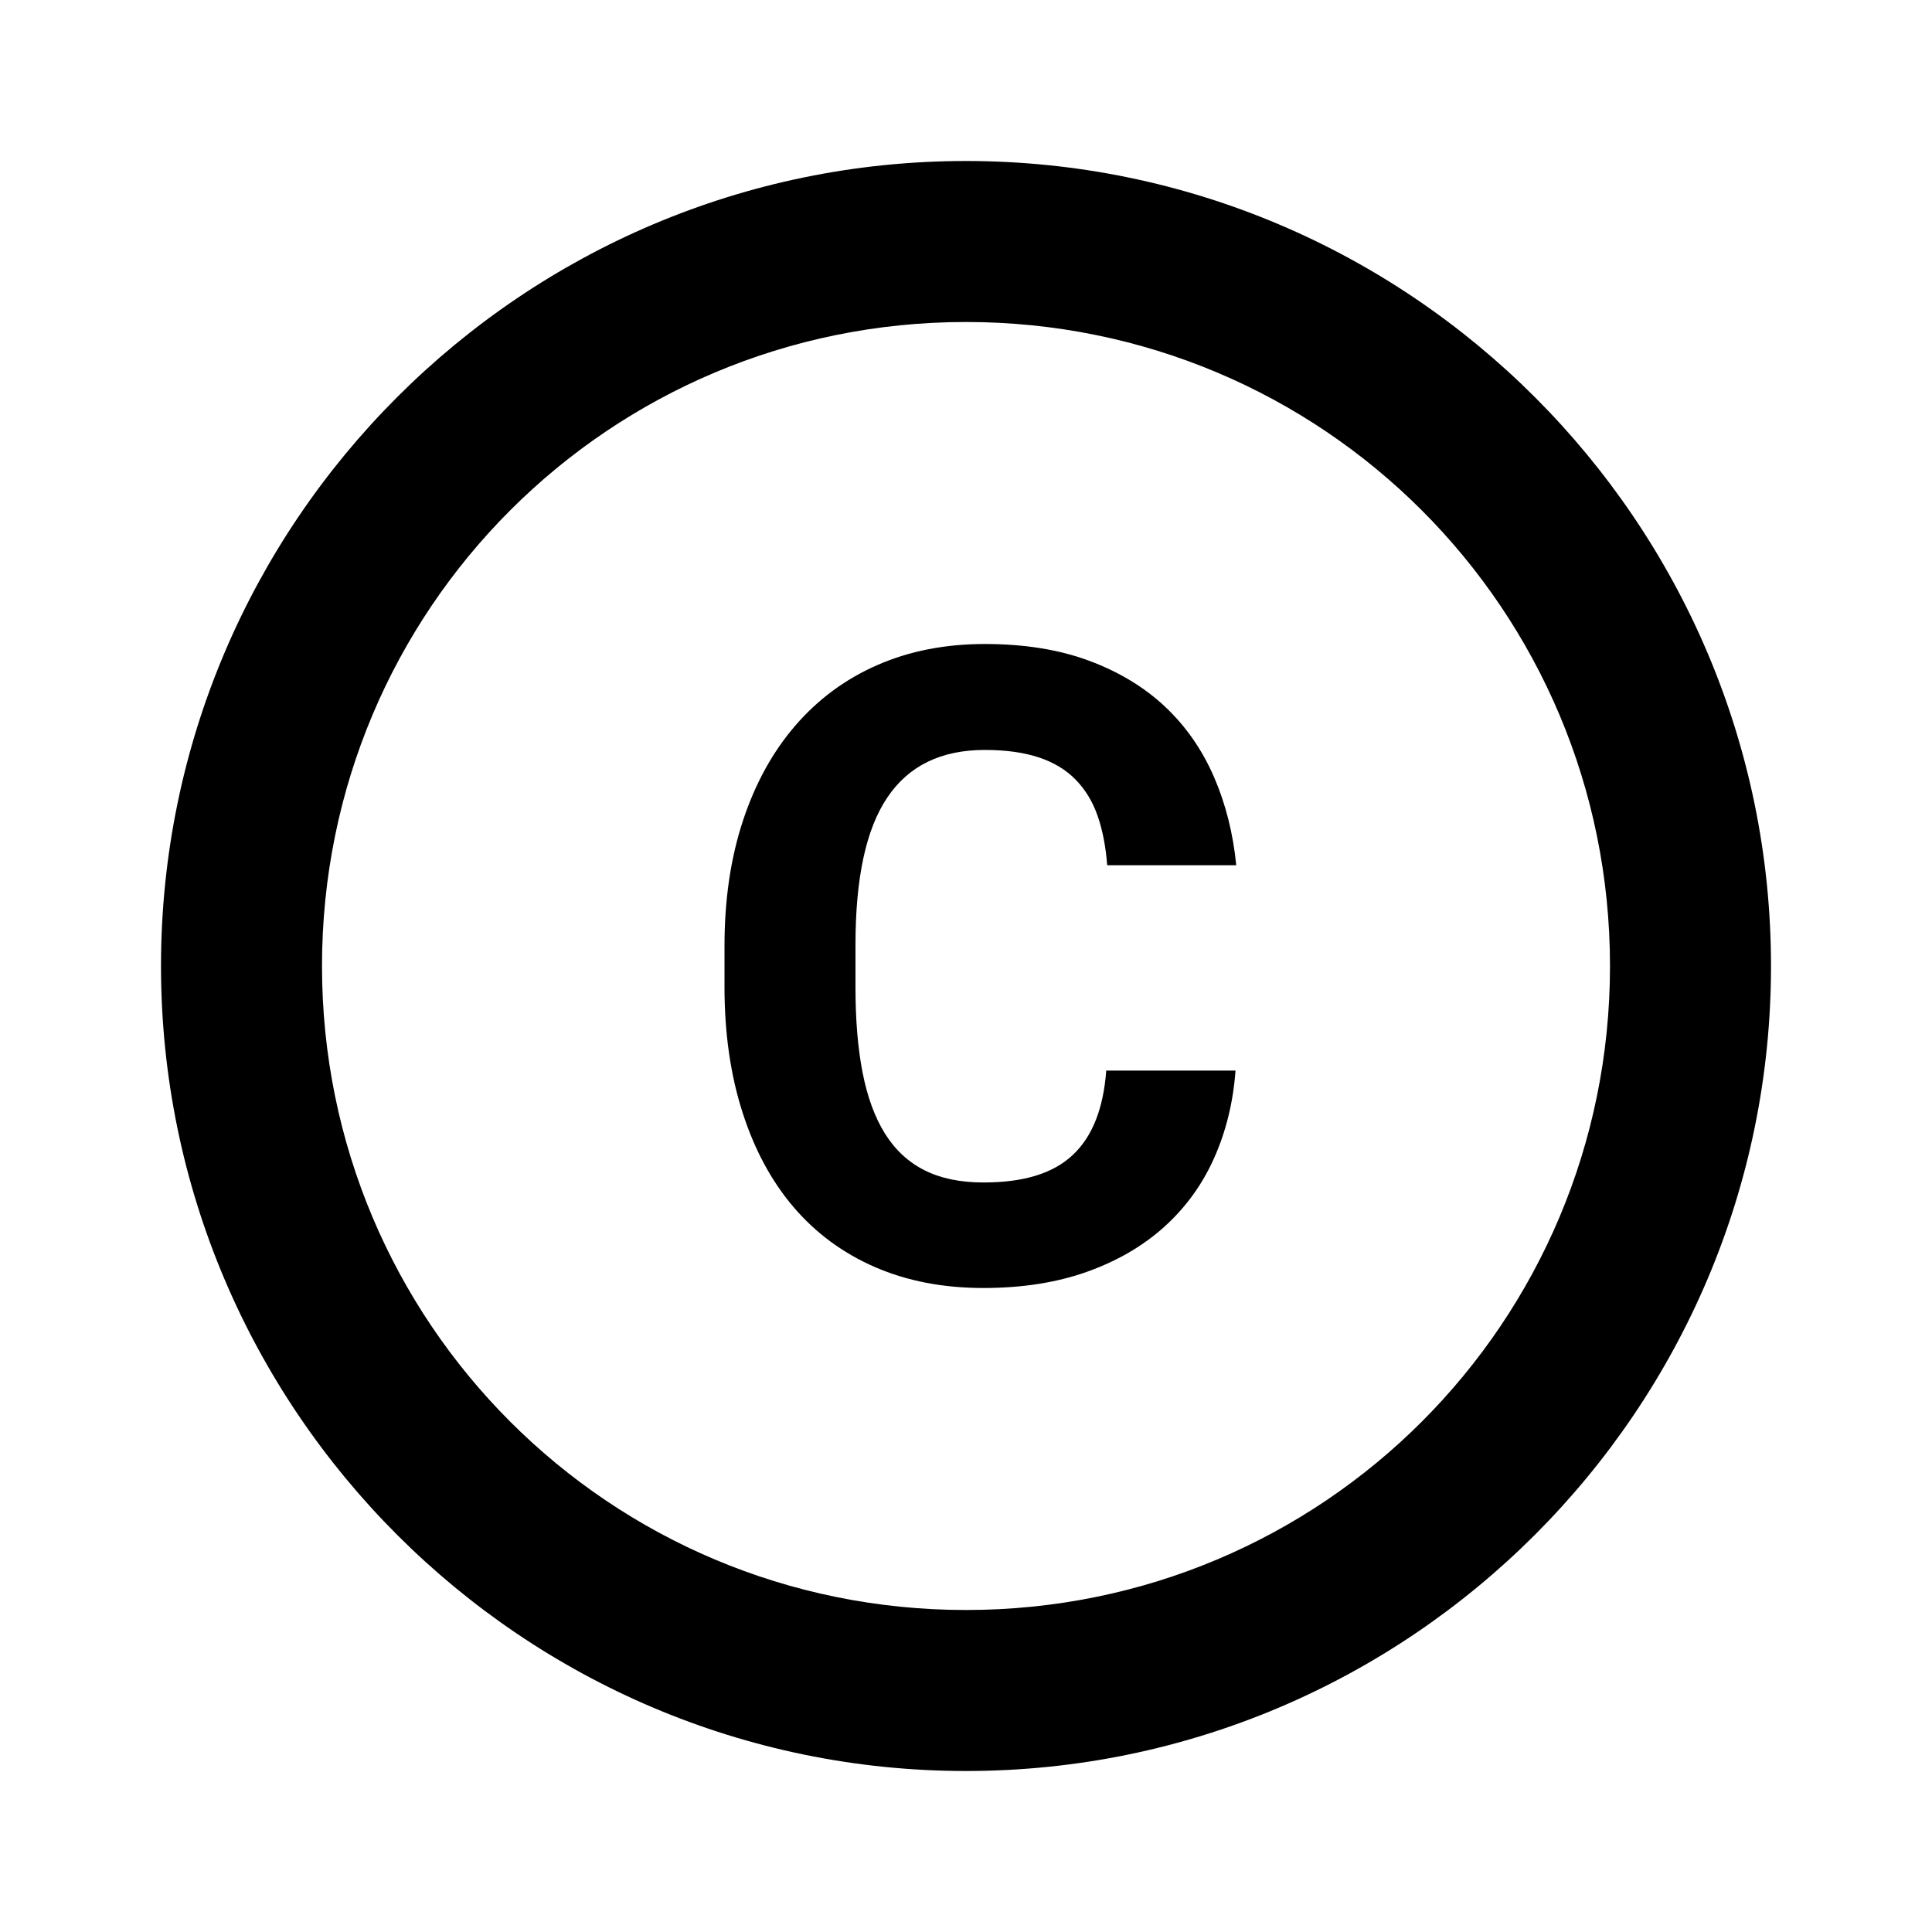 <svg xmlns="http://www.w3.org/2000/svg" viewBox="0 0 24 24"><path d="M 12 2 C 6.489 2 2 6.489 2 12 C 2 17.511 6.489 22 12 22 C 17.511 22 22 17.511 22 12 C 22 6.489 17.511 2 12 2 z M 12 4 C 16.43 4 20 7.57 20 12 C 20 16.43 16.43 20 12 20 C 7.57 20 4 16.43 4 12 C 4 7.57 7.57 4 12 4 z M 12.234 8 C 11.742 8 11.297 8.087 10.898 8.262 C 10.498 8.437 10.161 8.688 9.881 9.012 C 9.601 9.336 9.383 9.729 9.23 10.193 C 9.077 10.656 9 11.174 9 11.748 L 9 12.262 C 9 12.836 9.075 13.354 9.223 13.816 C 9.371 14.278 9.581 14.67 9.857 14.994 C 10.134 15.318 10.471 15.567 10.869 15.74 C 11.267 15.913 11.716 16 12.215 16 C 12.696 16 13.126 15.933 13.502 15.799 C 13.878 15.665 14.197 15.479 14.461 15.242 C 14.724 15.005 14.931 14.723 15.08 14.391 C 15.229 14.059 15.319 13.695 15.348 13.299 L 13.742 13.299 C 13.725 13.531 13.683 13.733 13.615 13.908 C 13.547 14.083 13.451 14.23 13.328 14.346 C 13.205 14.462 13.053 14.547 12.869 14.604 C 12.685 14.661 12.468 14.689 12.215 14.689 C 11.93 14.689 11.685 14.639 11.484 14.537 C 11.283 14.436 11.119 14.283 10.992 14.08 C 10.866 13.877 10.774 13.625 10.715 13.322 C 10.656 13.019 10.627 12.667 10.627 12.264 L 10.627 11.738 C 10.627 10.91 10.757 10.3 11.023 9.906 C 11.288 9.512 11.692 9.316 12.234 9.316 C 12.498 9.316 12.723 9.348 12.908 9.41 C 13.094 9.472 13.245 9.565 13.363 9.686 C 13.481 9.807 13.573 9.957 13.635 10.135 C 13.697 10.313 13.736 10.516 13.754 10.748 L 15.357 10.748 C 15.318 10.352 15.226 9.987 15.08 9.65 C 14.933 9.313 14.731 9.021 14.471 8.777 C 14.211 8.533 13.893 8.342 13.521 8.205 C 13.149 8.068 12.719 8 12.234 8 z"></path></svg>
